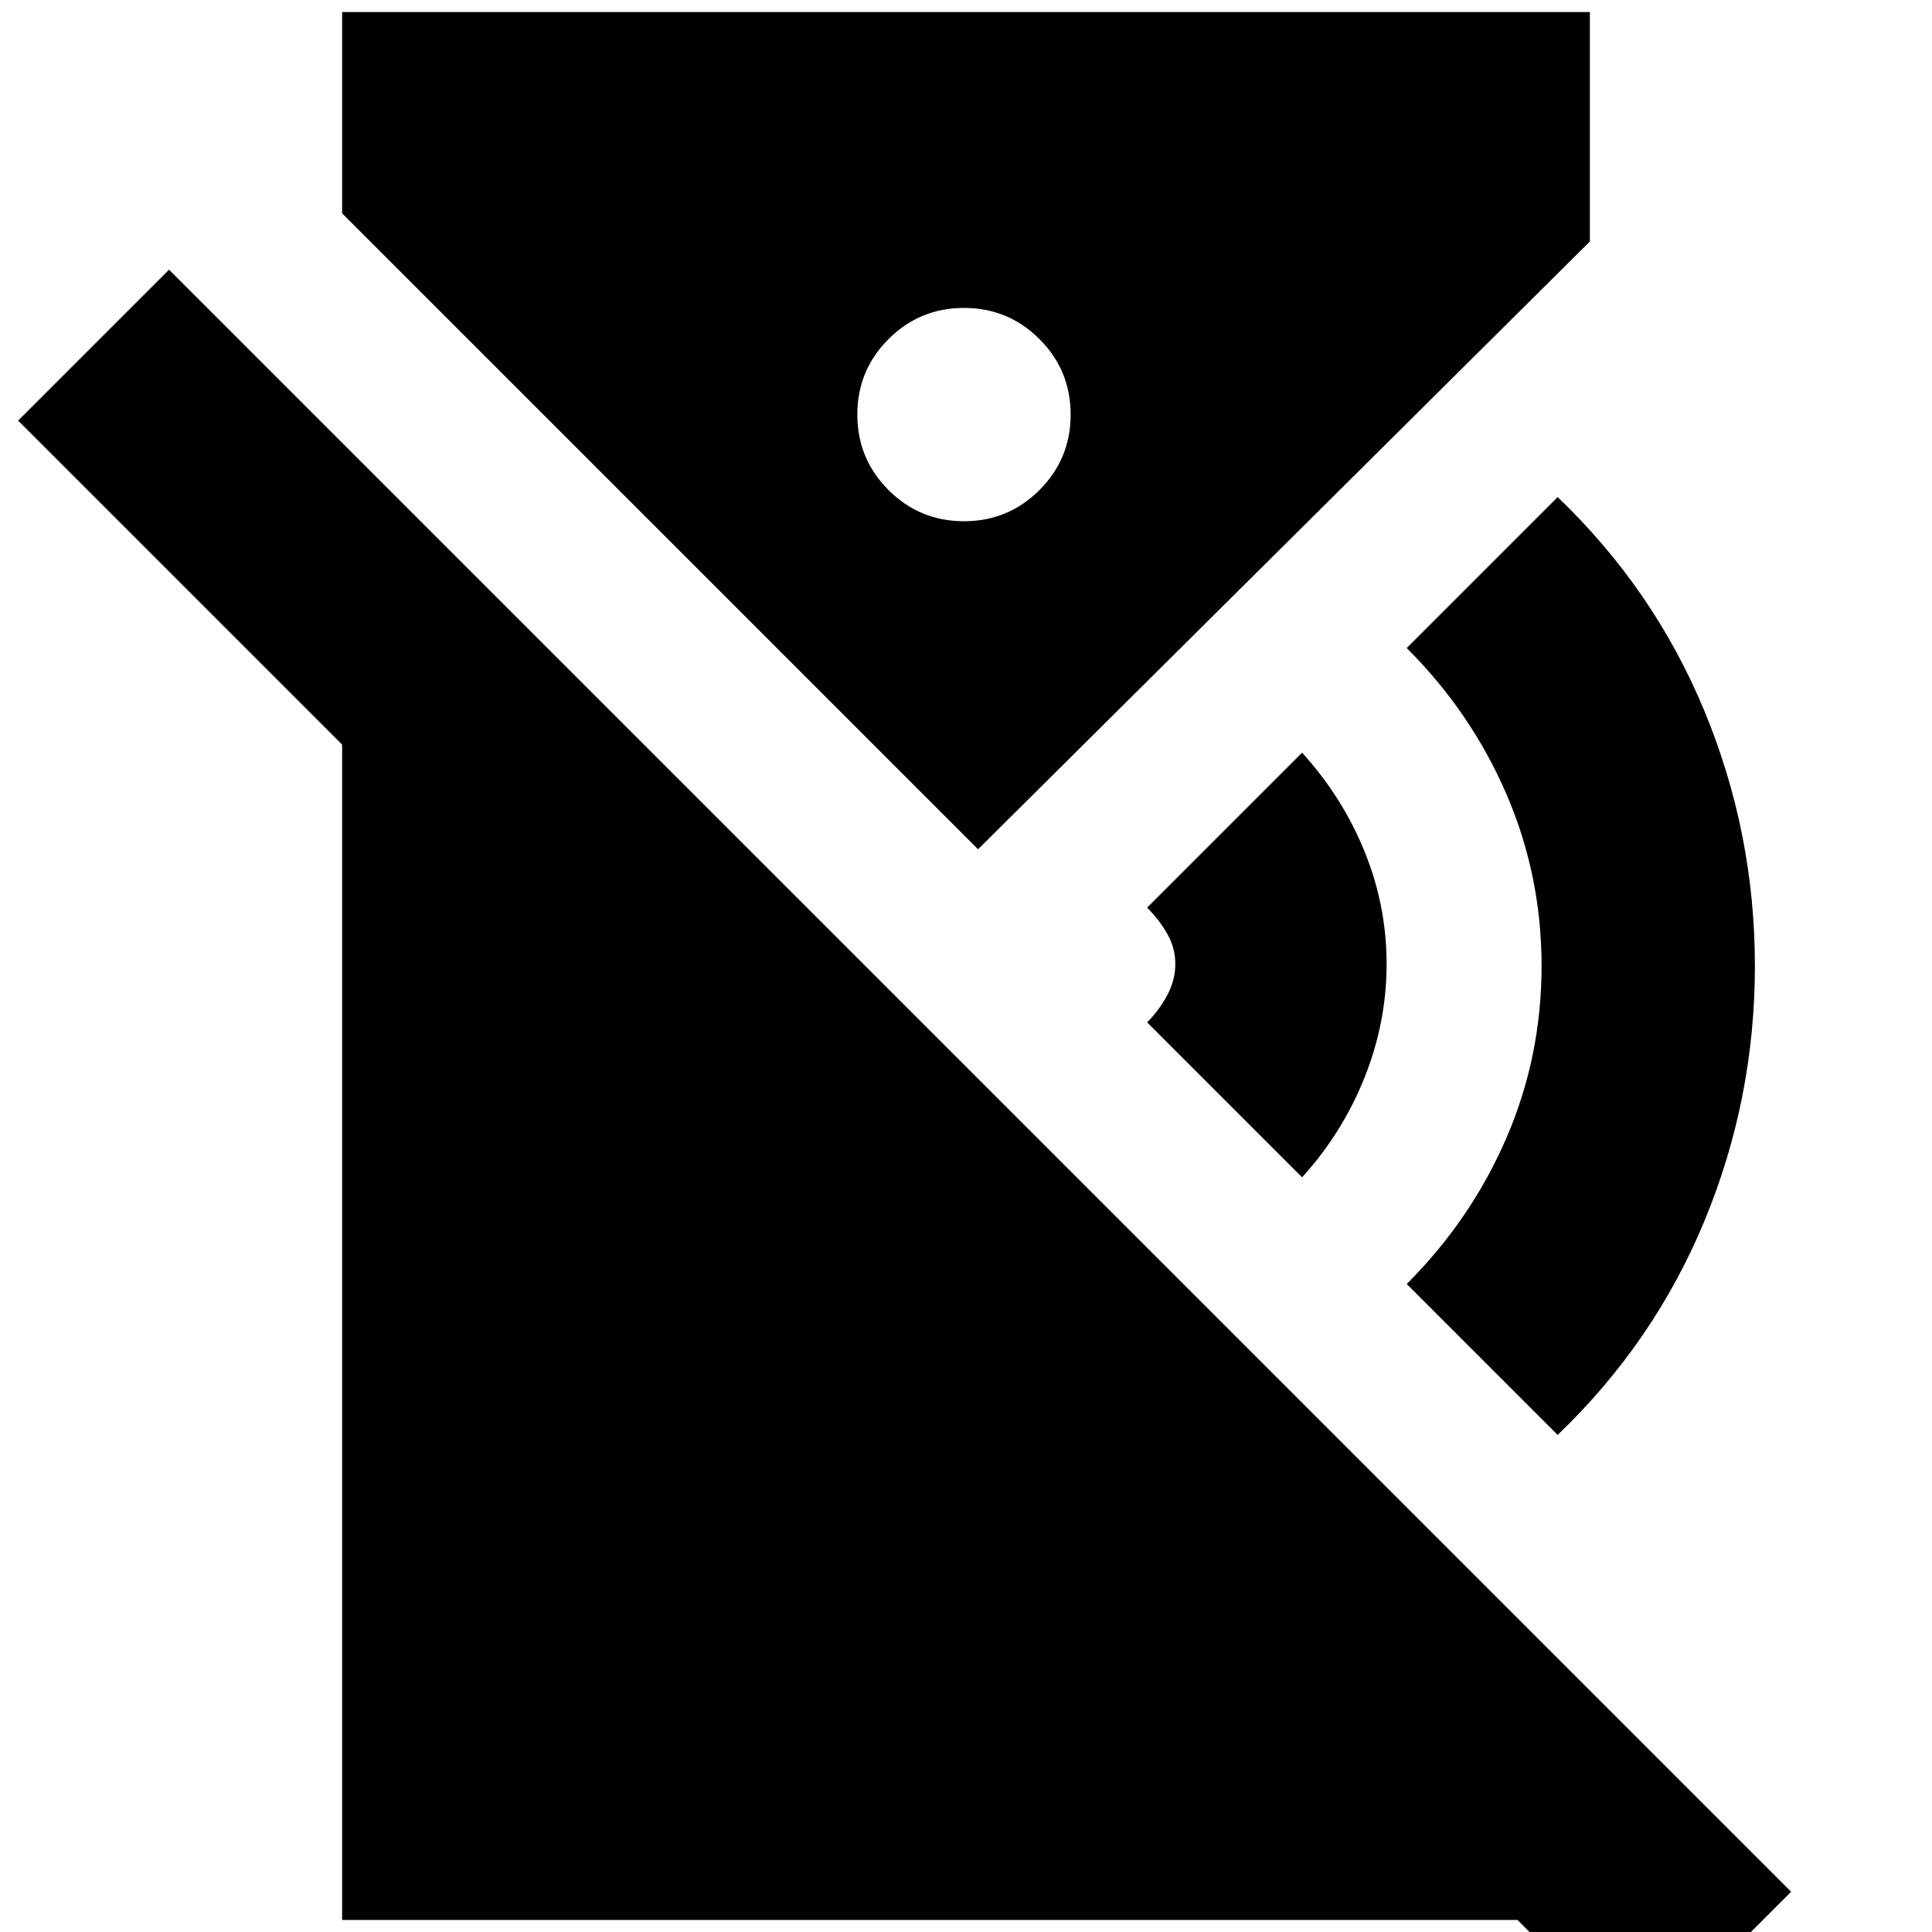 <svg xmlns="http://www.w3.org/2000/svg" height="24" viewBox="0 -960 960 960" width="24"><path d="m647-375-77-77q6-6 10-13.5t4-15.5q0-8-4-15t-10-13l77-77q20 22 31 49t11 56q0 29-11 56.5T647-375Zm127 128-75-75q32-32 49.5-72.5T766-480q0-45-17.5-85.5T699-638l75-75q48 46 73 106.5T872-480q0 66-25 126.5T774-247Zm41 302L9-751l75-75L890-20l-75 75ZM479-701q22 0 37.5-15.5T532-754q0-22-15.5-37.5T479-807q-22 0-37.5 15.5T426-754q0 22 15.5 37.5T479-701ZM170-6v-734l620 620V-6H170Zm316-532L170-854v-100h620v114L486-538Z"/></svg>